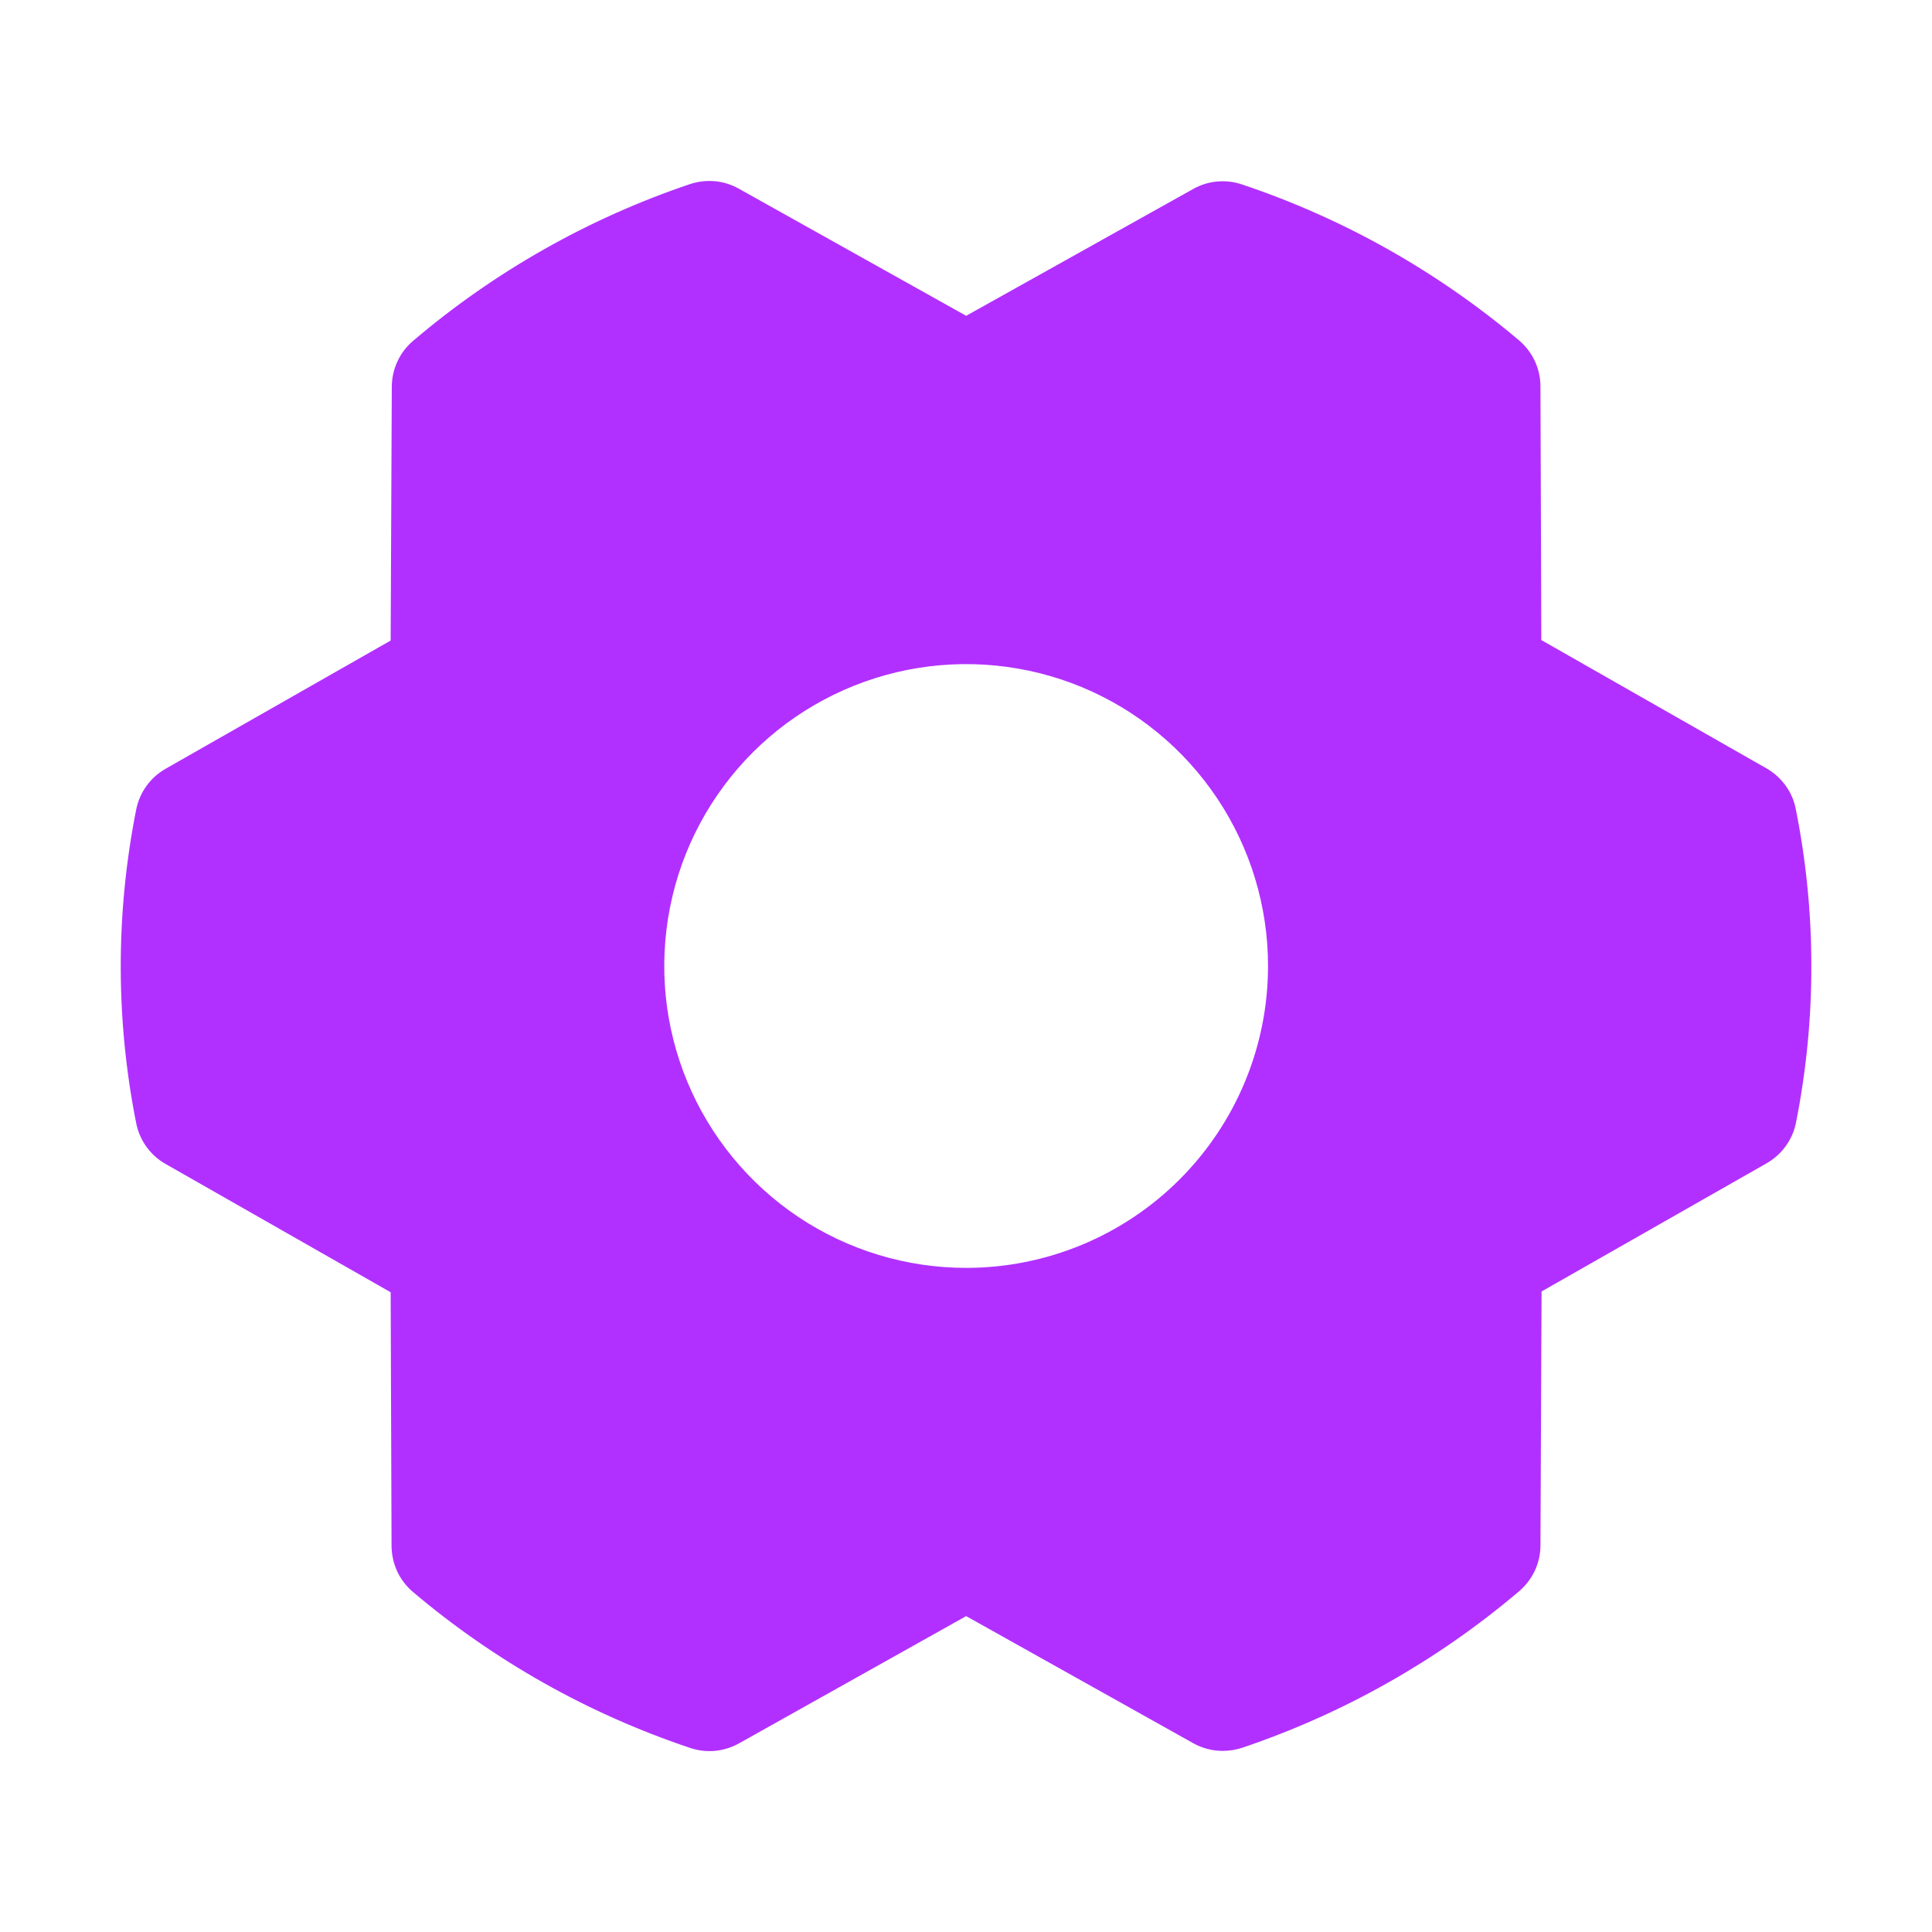 <svg width="24" height="24" viewBox="0 0 24 24" fill="none" xmlns="http://www.w3.org/2000/svg">
<path d="M22.308 10.051C22.288 9.945 22.244 9.845 22.181 9.758C22.118 9.671 22.037 9.598 21.944 9.545L19.147 7.951L19.136 4.799C19.136 4.69 19.112 4.583 19.066 4.485C19.02 4.386 18.953 4.299 18.871 4.229C17.856 3.371 16.688 2.713 15.428 2.291C15.329 2.258 15.224 2.245 15.12 2.255C15.015 2.264 14.914 2.296 14.823 2.347L12.002 3.923L9.178 2.344C9.086 2.292 8.985 2.261 8.881 2.251C8.776 2.242 8.671 2.254 8.571 2.287C7.312 2.712 6.145 3.372 5.133 4.233C5.05 4.303 4.983 4.39 4.938 4.488C4.892 4.586 4.868 4.693 4.867 4.802L4.853 7.957L2.057 9.55C1.963 9.604 1.882 9.676 1.819 9.764C1.756 9.851 1.713 9.951 1.692 10.056C1.436 11.343 1.436 12.667 1.692 13.953C1.713 14.058 1.756 14.158 1.819 14.246C1.882 14.333 1.963 14.406 2.057 14.459L4.853 16.053L4.864 19.206C4.865 19.314 4.889 19.421 4.934 19.52C4.98 19.618 5.047 19.706 5.13 19.776C6.144 20.634 7.312 21.291 8.572 21.713C8.671 21.747 8.777 21.759 8.881 21.75C8.985 21.74 9.086 21.709 9.178 21.658L12.002 20.076L14.825 21.656C14.937 21.718 15.063 21.751 15.191 21.75C15.273 21.75 15.354 21.737 15.432 21.711C16.691 21.286 17.858 20.627 18.871 19.767C18.953 19.697 19.02 19.61 19.066 19.512C19.112 19.413 19.136 19.306 19.136 19.198L19.15 16.043L21.947 14.45C22.04 14.396 22.121 14.324 22.184 14.236C22.247 14.149 22.29 14.049 22.311 13.943C22.566 12.658 22.565 11.336 22.308 10.051ZM12.002 15.75C11.26 15.75 10.535 15.53 9.918 15.118C9.302 14.706 8.821 14.12 8.537 13.435C8.253 12.75 8.179 11.996 8.324 11.268C8.468 10.541 8.826 9.873 9.35 9.348C9.874 8.824 10.543 8.467 11.27 8.322C11.998 8.177 12.752 8.252 13.437 8.535C14.122 8.819 14.708 9.3 15.12 9.917C15.532 10.533 15.752 11.258 15.752 12C15.752 12.995 15.357 13.948 14.653 14.652C13.95 15.355 12.996 15.75 12.002 15.75Z" fill="#B130FF"/>
</svg>
